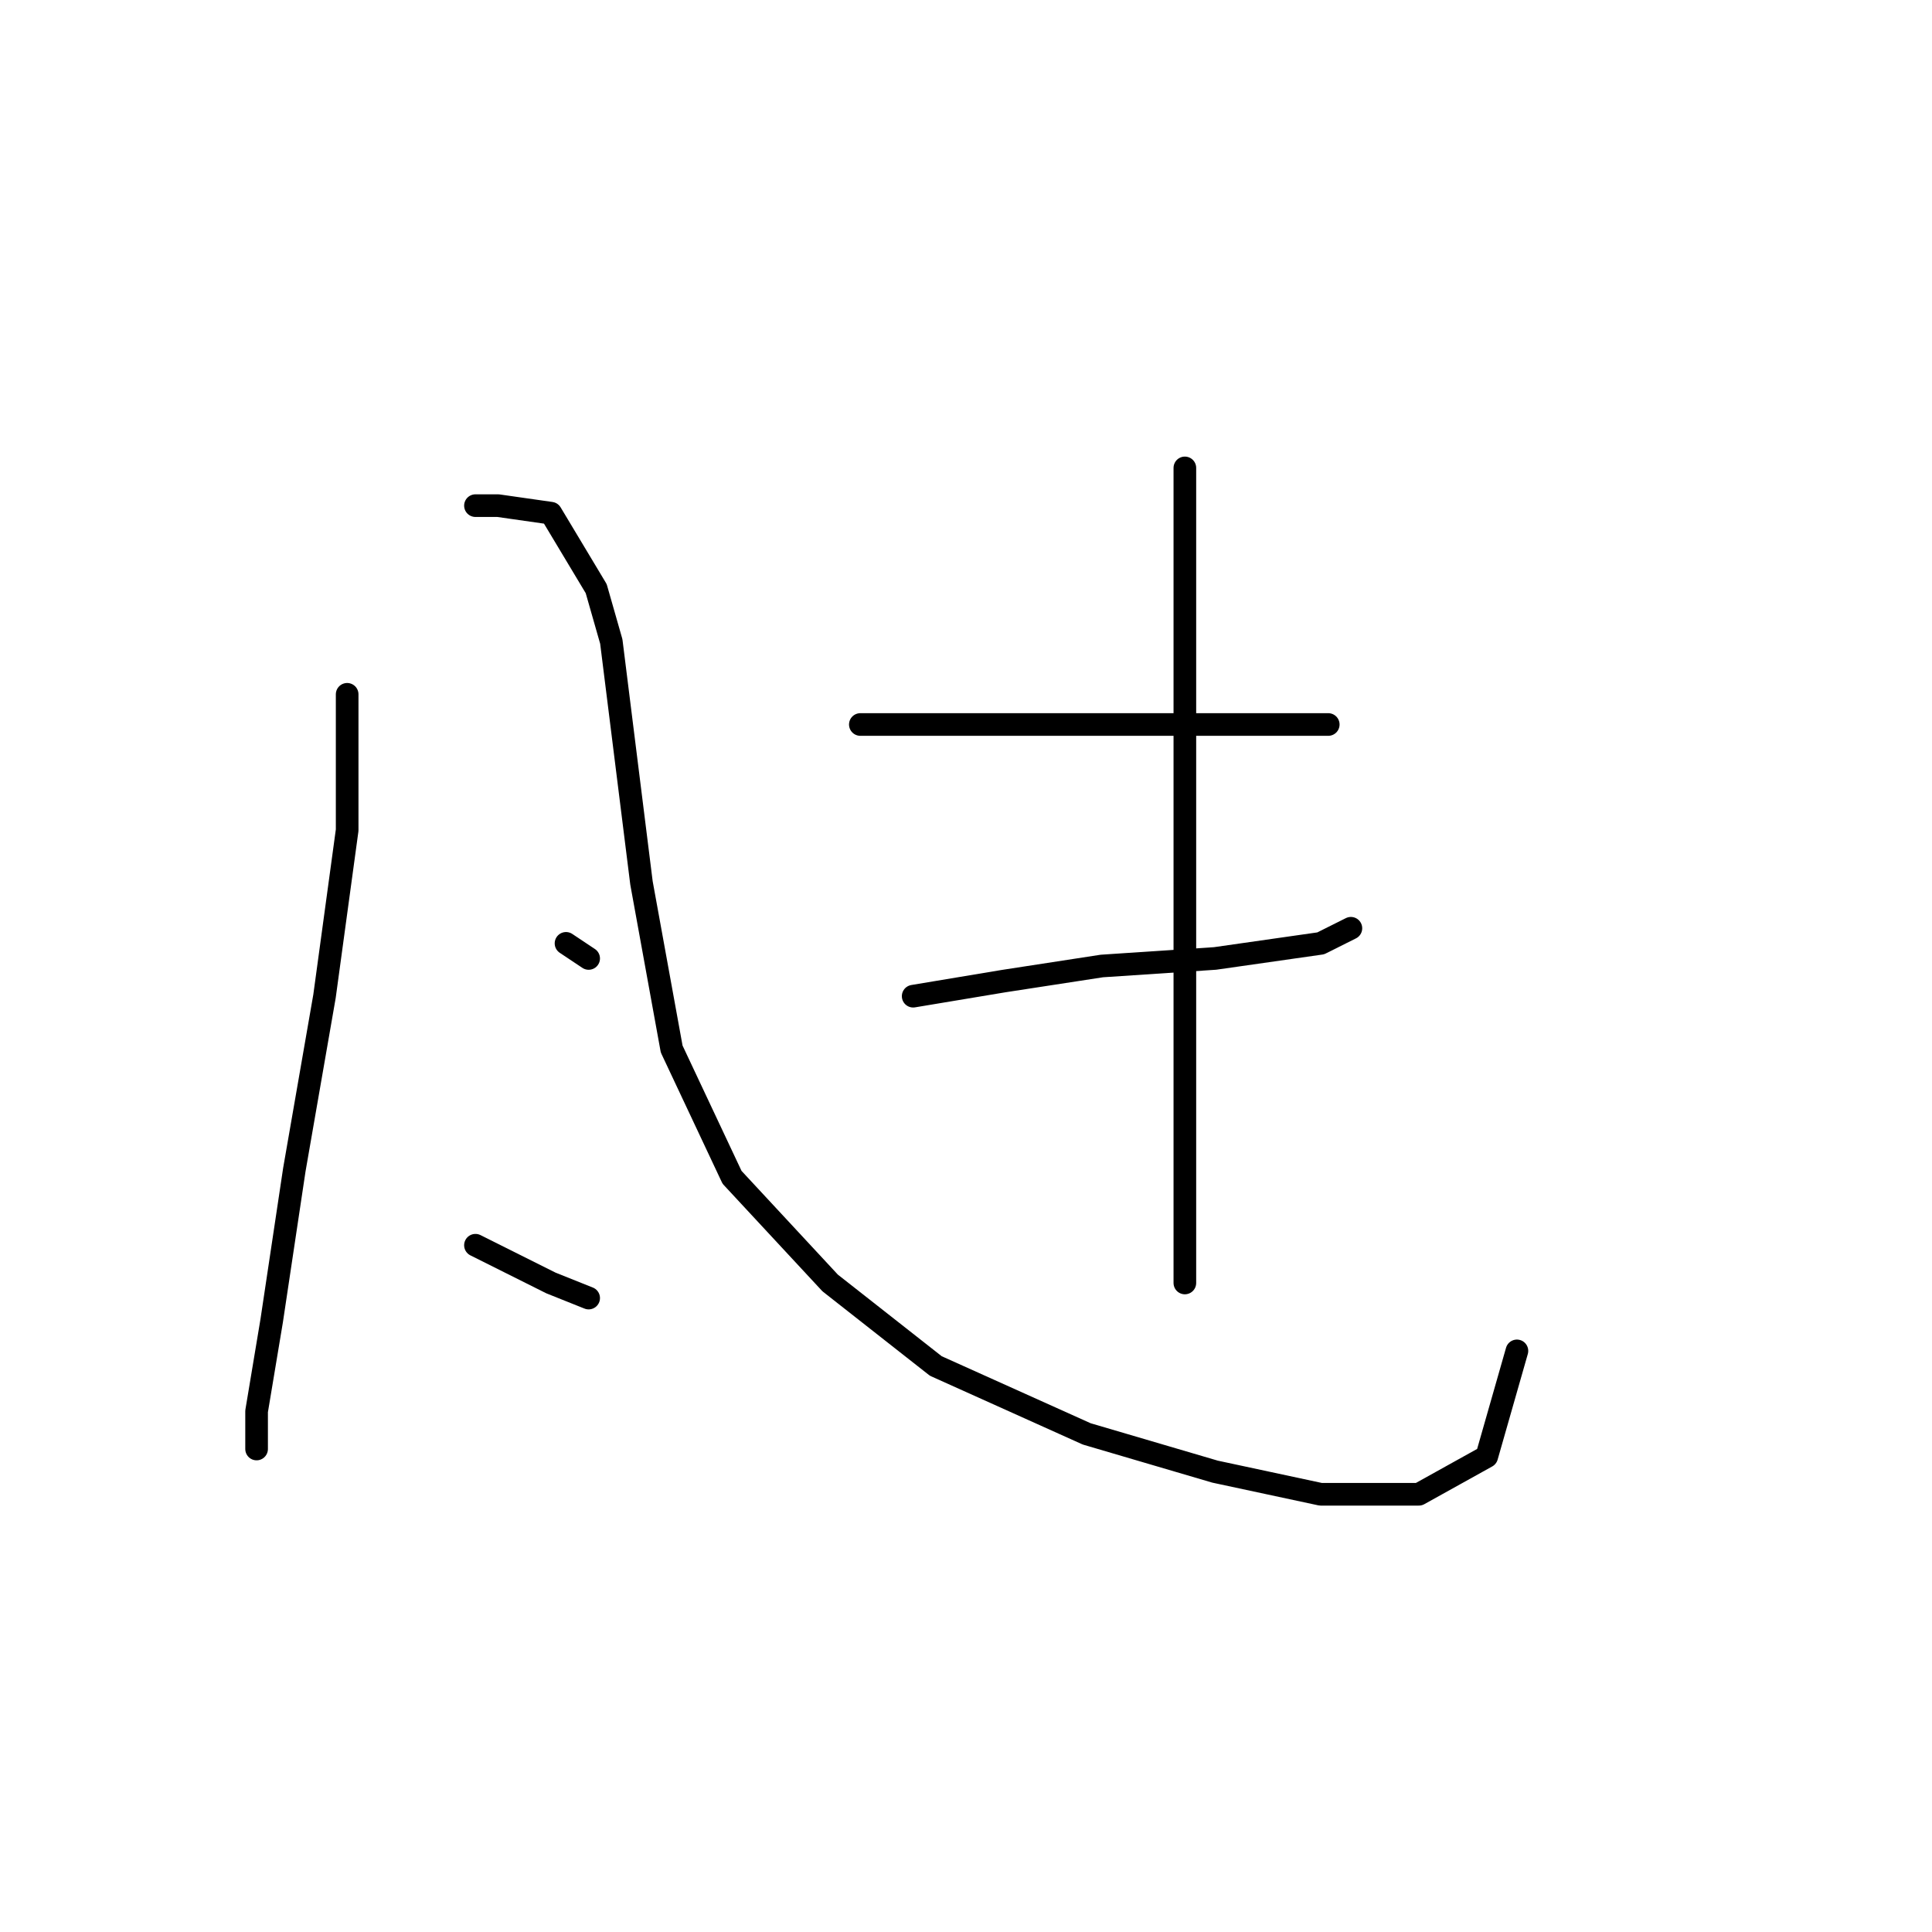 <?xml version="1.0" standalone="no"?>
    <svg width="256" height="256" xmlns="http://www.w3.org/2000/svg" version="1.1">
    <polyline stroke="black" stroke-width="3" stroke-linecap="round" fill="transparent" stroke-linejoin="round" points="46 92 46 110 43 132 39 155 36 175 34 187 34 192 34 192 " />
        <polyline stroke="black" stroke-width="3" stroke-linecap="round" fill="transparent" stroke-linejoin="round" points="63 67 66 67 73 68 79 78 81 85 85 117 89 139 97 156 110 170 124 181 144 190 161 195 175 198 188 198 197 193 201 179 201 179 " />
        <polyline stroke="black" stroke-width="3" stroke-linecap="round" fill="transparent" stroke-linejoin="round" points="75 125 78 127 78 127 " />
        <polyline stroke="black" stroke-width="3" stroke-linecap="round" fill="transparent" stroke-linejoin="round" points="63 165 73 170 78 172 78 172 " />
        <polyline stroke="black" stroke-width="3" stroke-linecap="round" fill="transparent" stroke-linejoin="round" points="114 96 118 96 129 96 137 96 154 96 160 96 173 96 176 96 176 96 " />
        <polyline stroke="black" stroke-width="3" stroke-linecap="round" fill="transparent" stroke-linejoin="round" points="121 132 133 130 146 128 161 127 175 125 179 123 179 123 " />
        <polyline stroke="black" stroke-width="3" stroke-linecap="round" fill="transparent" stroke-linejoin="round" points="157 62 157 67 157 90 157 115 157 127 157 155 157 170 157 170 " />
        </svg>